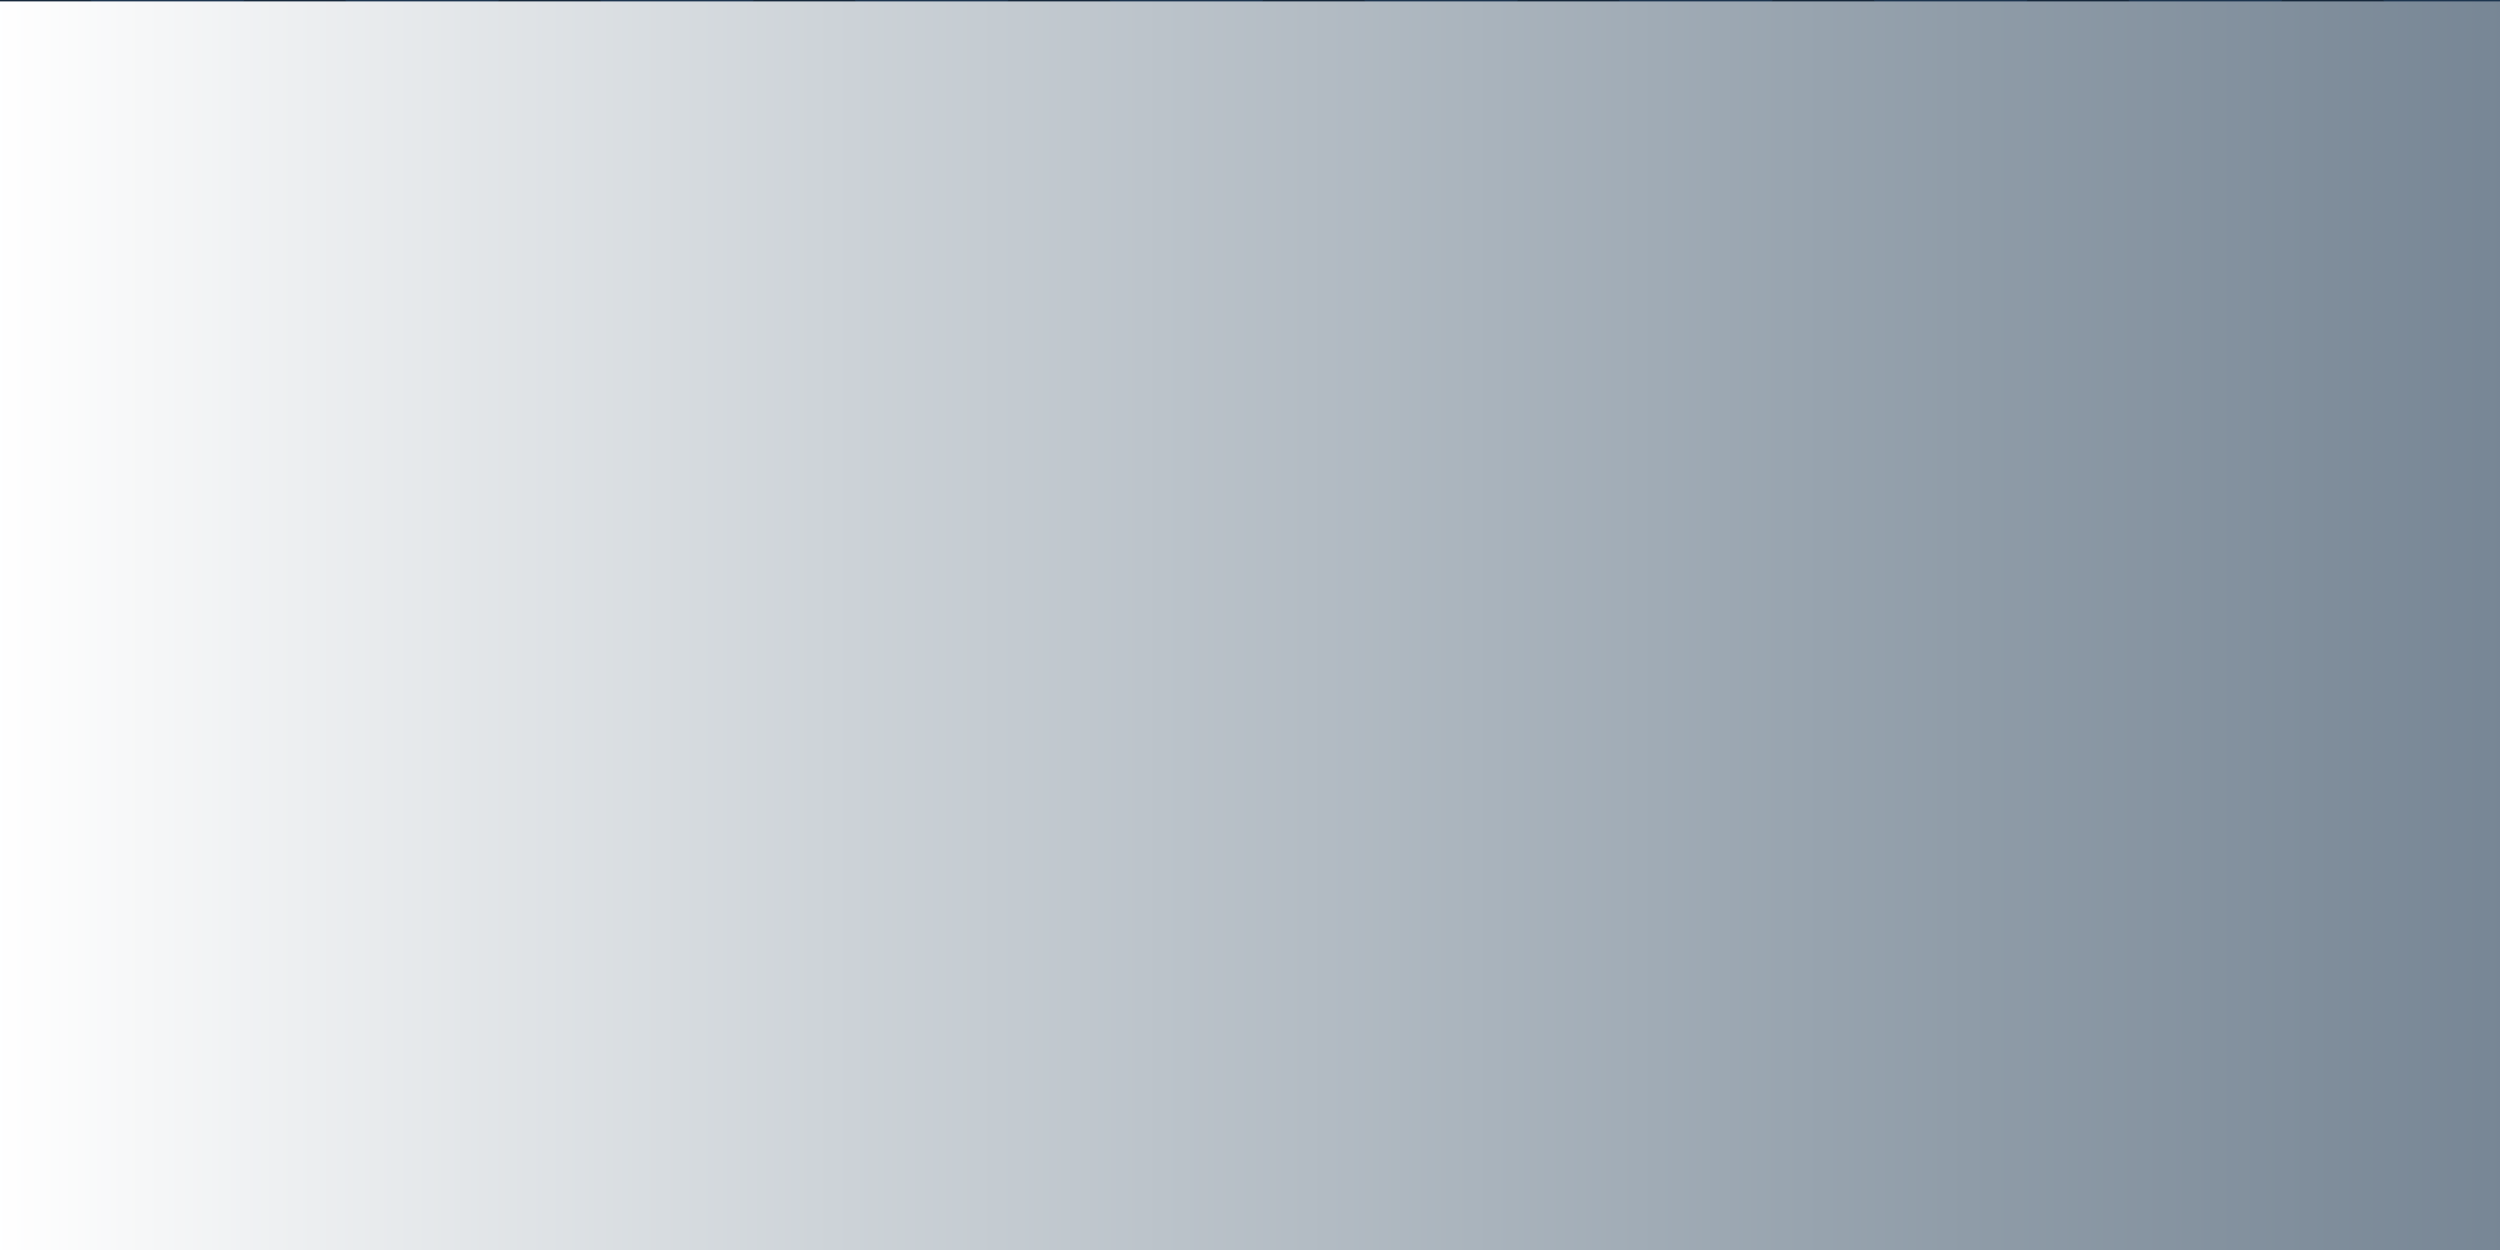 <?xml version="1.0" encoding="utf-8"?>
<!-- Generator: Adobe Illustrator 27.5.0, SVG Export Plug-In . SVG Version: 6.00 Build 0)  -->
<svg version="1.1" id="Layer_1" xmlns="http://www.w3.org/2000/svg" xmlns:xlink="http://www.w3.org/1999/xlink" x="0px" y="0px"
	 viewBox="0 0 3000 1500" style="enable-background:new 0 0 3000 1500;" xml:space="preserve">
<g>
	<rect style="fill:#16283B;" width="3000" height="1500"/>
	<g>
		<polygon style="fill:#264769;" points="136.632,1500 95.385,1428.882 0.695,1428.882 0,1430.078 0,1500 		"/>
		<polygon style="fill:#264769;" points="442.335,1500 401.075,1428.882 306.385,1428.882 265.125,1500 		"/>
		<polygon style="fill:#264769;" points="748.022,1500 706.762,1428.882 612.072,1428.882 570.825,1500 		"/>
		<polygon style="fill:#264769;" points="1053.71,1500 1012.45,1428.882 917.76,1428.882 876.512,1500 		"/>
		<polygon style="fill:#264769;" points="1359.4,1500 1318.152,1428.882 1223.45,1428.882 1182.202,1500 		"/>
		<polygon style="fill:#264769;" points="1665.087,1500 1623.852,1428.882 1529.15,1428.882 1487.902,1500 		"/>
		<polygon style="fill:#264769;" points="1970.777,1500 1929.54,1428.882 1834.84,1428.882 1793.58,1500 		"/>
		<polygon style="fill:#264769;" points="2276.49,1500 2235.229,1428.882 2140.527,1428.882 2099.292,1500 		"/>
		<polygon style="fill:#264769;" points="2582.152,1500 2540.917,1428.882 2446.215,1428.882 2404.979,1500 		"/>
		<polygon style="fill:#264769;" points="2887.865,1500 2846.607,1428.882 2751.927,1428.882 2710.67,1500 		"/>
		<polygon style="fill:#264769;" points="106.19,1421.387 153.54,1339.77 248.23,1339.77 295.58,1421.387 		"/>
		<polygon style="fill:#264769;" points="411.89,1421.387 459.227,1339.77 553.917,1339.77 601.27,1421.387 		"/>
		<polygon style="fill:#264769;" points="717.577,1421.387 764.917,1339.77 859.607,1339.77 906.957,1421.387 		"/>
		<polygon style="fill:#264769;" points="1023.267,1421.387 1070.605,1339.77 1165.295,1339.77 1212.647,1421.387 		"/>
		<polygon style="fill:#264769;" points="1328.955,1421.387 1376.305,1339.77 1470.995,1339.77 1518.335,1421.387 		"/>
		<polygon style="fill:#264769;" points="1634.642,1421.387 1682.007,1339.77 1776.685,1339.77 1824.022,1421.387 		"/>
		<polygon style="fill:#264769;" points="1940.332,1421.387 1987.695,1339.77 2082.372,1339.77 2129.737,1421.387 		"/>
		<polygon style="fill:#264769;" points="2246.045,1421.387 2293.385,1339.77 2388.062,1339.77 2435.425,1421.387 		"/>
		<polygon style="fill:#264769;" points="2551.732,1421.387 2599.072,1339.77 2693.75,1339.77 2741.112,1421.387 		"/>
		<polygon style="fill:#264769;" points="3000,1340.723 2999.462,1339.77 2904.76,1339.77 2857.422,1421.387 3000,1421.387 		"/>
		<polygon style="fill:#264769;" points="0,1332.3 142.725,1332.3 95.385,1250.682 0.695,1250.682 0,1251.88 		"/>
		<polygon style="fill:#264769;" points="259.032,1332.3 306.385,1250.682 401.075,1250.682 448.425,1332.3 		"/>
		<polygon style="fill:#264769;" points="564.735,1332.3 612.072,1250.682 706.762,1250.682 754.115,1332.3 		"/>
		<polygon style="fill:#264769;" points="870.422,1332.3 917.76,1250.682 1012.45,1250.682 1059.802,1332.3 		"/>
		<polygon style="fill:#264769;" points="1176.11,1332.3 1223.45,1250.682 1318.152,1250.682 1365.49,1332.3 		"/>
		<polygon style="fill:#264769;" points="1481.8,1332.3 1529.15,1250.682 1623.852,1250.682 1671.192,1332.3 		"/>
		<polygon style="fill:#264769;" points="1787.5,1332.3 1834.84,1250.682 1929.54,1250.682 1976.88,1332.3 		"/>
		<polygon style="fill:#264769;" points="2093.187,1332.3 2140.527,1250.682 2235.229,1250.682 2282.567,1332.3 		"/>
		<polygon style="fill:#264769;" points="2398.877,1332.3 2446.215,1250.682 2540.917,1250.682 2588.257,1332.3 		"/>
		<polygon style="fill:#264769;" points="2704.565,1332.3 2751.927,1250.682 2846.607,1250.682 2893.945,1332.3 		"/>
		<polygon style="fill:#264769;" points="106.19,1243.188 153.54,1161.573 248.23,1161.573 295.58,1243.188 		"/>
		<polygon style="fill:#264769;" points="411.89,1243.188 459.227,1161.573 553.917,1161.573 601.27,1243.188 		"/>
		<polygon style="fill:#264769;" points="717.577,1243.188 764.917,1161.573 859.607,1161.573 906.957,1243.188 		"/>
		<polygon style="fill:#264769;" points="1023.267,1243.188 1070.605,1161.573 1165.295,1161.573 1212.647,1243.188 		"/>
		<polygon style="fill:#264769;" points="1328.955,1243.188 1376.305,1161.573 1470.995,1161.573 1518.335,1243.188 		"/>
		<polygon style="fill:#264769;" points="1634.642,1243.188 1682.007,1161.573 1776.685,1161.573 1824.022,1243.188 		"/>
		<polygon style="fill:#264769;" points="1940.332,1243.188 1987.695,1161.573 2082.372,1161.573 2129.737,1243.188 		"/>
		<polygon style="fill:#264769;" points="2246.045,1243.188 2293.385,1161.573 2388.062,1161.573 2435.425,1243.188 		"/>
		<polygon style="fill:#264769;" points="2551.732,1243.188 2599.072,1161.573 2693.75,1161.573 2741.112,1243.188 		"/>
		<polygon style="fill:#264769;" points="3000,1162.525 2999.462,1161.573 2904.76,1161.573 2857.422,1243.188 3000,1243.188 		"/>
		<polygon style="fill:#264769;" points="0,1154.078 142.725,1154.078 95.385,1072.46 0.695,1072.46 0,1073.657 		"/>
		<polygon style="fill:#264769;" points="259.032,1154.078 306.385,1072.46 401.075,1072.46 448.425,1154.078 		"/>
		<polygon style="fill:#264769;" points="564.735,1154.078 612.072,1072.46 706.762,1072.46 754.115,1154.078 		"/>
		<polygon style="fill:#264769;" points="870.422,1154.078 917.76,1072.46 1012.45,1072.46 1059.802,1154.078 		"/>
		<polygon style="fill:#264769;" points="1176.11,1154.078 1223.45,1072.46 1318.152,1072.46 1365.49,1154.078 		"/>
		<polygon style="fill:#264769;" points="1481.8,1154.078 1529.15,1072.46 1623.852,1072.46 1671.192,1154.078 		"/>
		<polygon style="fill:#264769;" points="1787.5,1154.078 1834.84,1072.46 1929.54,1072.46 1976.88,1154.078 		"/>
		<polygon style="fill:#264769;" points="2093.187,1154.078 2140.527,1072.46 2235.229,1072.46 2282.567,1154.078 		"/>
		<polygon style="fill:#264769;" points="2398.877,1154.078 2446.215,1072.46 2540.917,1072.46 2588.257,1154.078 		"/>
		<polygon style="fill:#264769;" points="2704.565,1154.078 2751.927,1072.46 2846.607,1072.46 2893.945,1154.078 		"/>
		<polygon style="fill:#264769;" points="106.19,1064.965 153.54,983.375 248.23,983.375 295.58,1064.965 		"/>
		<polygon style="fill:#264769;" points="411.89,1064.965 459.227,983.375 553.917,983.375 601.27,1064.965 		"/>
		<polygon style="fill:#264769;" points="717.577,1064.965 764.917,983.375 859.607,983.375 906.957,1064.965 		"/>
		<polygon style="fill:#264769;" points="1023.267,1064.965 1070.605,983.375 1165.295,983.375 1212.647,1064.965 		"/>
		<polygon style="fill:#264769;" points="1328.955,1064.965 1376.305,983.375 1470.995,983.375 1518.335,1064.965 		"/>
		<polygon style="fill:#264769;" points="1634.642,1064.965 1682.007,983.375 1776.685,983.375 1824.022,1064.965 		"/>
		<polygon style="fill:#264769;" points="1940.332,1064.965 1987.695,983.375 2082.372,983.375 2129.737,1064.965 		"/>
		<polygon style="fill:#264769;" points="2246.045,1064.965 2293.385,983.375 2388.062,983.375 2435.425,1064.965 		"/>
		<polygon style="fill:#264769;" points="2551.732,1064.965 2599.072,983.375 2693.75,983.375 2741.112,1064.965 		"/>
		<polygon style="fill:#264769;" points="3000,984.302 2999.462,983.375 2904.76,983.375 2857.422,1064.965 3000,1064.965 		"/>
		<polygon style="fill:#264769;" points="0,975.88 142.725,975.88 95.385,894.263 0.695,894.263 0,895.46 		"/>
		<polygon style="fill:#264769;" points="259.032,975.88 306.385,894.263 401.075,894.263 448.425,975.88 		"/>
		<polygon style="fill:#264769;" points="564.735,975.88 612.072,894.263 706.762,894.263 754.115,975.88 		"/>
		<polygon style="fill:#264769;" points="870.422,975.88 917.76,894.263 1012.45,894.263 1059.802,975.88 		"/>
		<polygon style="fill:#264769;" points="1176.11,975.88 1223.45,894.263 1318.152,894.263 1365.49,975.88 		"/>
		<polygon style="fill:#264769;" points="1481.8,975.88 1529.15,894.263 1623.852,894.263 1671.192,975.88 		"/>
		<polygon style="fill:#264769;" points="1787.5,975.88 1834.84,894.263 1929.54,894.263 1976.88,975.88 		"/>
		<polygon style="fill:#264769;" points="2093.187,975.88 2140.527,894.263 2235.229,894.263 2282.567,975.88 		"/>
		<polygon style="fill:#264769;" points="2398.877,975.88 2446.215,894.263 2540.917,894.263 2588.257,975.88 		"/>
		<polygon style="fill:#264769;" points="2704.565,975.88 2751.927,894.263 2846.607,894.263 2893.945,975.88 		"/>
		<polygon style="fill:#264769;" points="106.19,886.768 153.54,805.153 248.23,805.153 295.58,886.768 		"/>
		<polygon style="fill:#264769;" points="411.89,886.768 459.227,805.153 553.917,805.153 601.27,886.768 		"/>
		<polygon style="fill:#264769;" points="717.577,886.768 764.917,805.153 859.607,805.153 906.957,886.768 		"/>
		<polygon style="fill:#264769;" points="1023.267,886.768 1070.605,805.153 1165.295,805.153 1212.647,886.768 		"/>
		<polygon style="fill:#264769;" points="1328.955,886.768 1376.305,805.153 1470.995,805.153 1518.335,886.768 		"/>
		<polygon style="fill:#264769;" points="1634.642,886.768 1682.007,805.153 1776.685,805.153 1824.022,886.768 		"/>
		<polygon style="fill:#264769;" points="1940.332,886.768 1987.695,805.153 2082.372,805.153 2129.737,886.768 		"/>
		<polygon style="fill:#264769;" points="2246.045,886.768 2293.385,805.153 2388.062,805.153 2435.425,886.768 		"/>
		<polygon style="fill:#264769;" points="2551.732,886.768 2599.072,805.153 2693.75,805.153 2741.112,886.768 		"/>
		<polygon style="fill:#264769;" points="3000,806.102 2999.462,805.153 2904.76,805.153 2857.422,886.768 3000,886.768 		"/>
		<polygon style="fill:#264769;" points="0,797.657 142.725,797.657 95.385,716.04 0.695,716.04 0,717.237 		"/>
		<polygon style="fill:#264769;" points="259.032,797.657 306.385,716.04 401.075,716.04 448.425,797.657 		"/>
		<polygon style="fill:#264769;" points="564.735,797.657 612.072,716.04 706.762,716.04 754.115,797.657 		"/>
		<polygon style="fill:#264769;" points="870.422,797.657 917.76,716.04 1012.45,716.04 1059.802,797.657 		"/>
		<polygon style="fill:#264769;" points="1176.11,797.657 1223.45,716.04 1318.152,716.04 1365.49,797.657 		"/>
		<polygon style="fill:#264769;" points="1481.8,797.657 1529.15,716.04 1623.852,716.04 1671.192,797.657 		"/>
		<polygon style="fill:#264769;" points="1787.5,797.657 1834.84,716.04 1929.54,716.04 1976.88,797.657 		"/>
		<polygon style="fill:#264769;" points="2093.187,797.657 2140.527,716.04 2235.229,716.04 2282.567,797.657 		"/>
		<polygon style="fill:#264769;" points="2398.877,797.657 2446.215,716.04 2540.917,716.04 2588.257,797.657 		"/>
		<polygon style="fill:#264769;" points="2704.565,797.657 2751.927,716.04 2846.607,716.04 2893.945,797.657 		"/>
		<polygon style="fill:#264769;" points="106.19,708.557 153.54,626.94 248.23,626.94 295.58,708.557 		"/>
		<polygon style="fill:#264769;" points="411.89,708.557 459.227,626.94 553.917,626.94 601.27,708.557 		"/>
		<polygon style="fill:#264769;" points="717.577,708.557 764.917,626.94 859.607,626.94 906.957,708.557 		"/>
		<polygon style="fill:#264769;" points="1023.267,708.557 1070.605,626.94 1165.295,626.94 1212.647,708.557 		"/>
		<polygon style="fill:#264769;" points="1328.955,708.557 1376.305,626.94 1470.995,626.94 1518.335,708.557 		"/>
		<polygon style="fill:#264769;" points="1634.642,708.557 1682.007,626.94 1776.685,626.94 1824.022,708.557 		"/>
		<polygon style="fill:#264769;" points="1940.332,708.557 1987.695,626.94 2082.372,626.94 2129.737,708.557 		"/>
		<polygon style="fill:#264769;" points="2246.045,708.557 2293.385,626.94 2388.062,626.94 2435.425,708.557 		"/>
		<polygon style="fill:#264769;" points="2551.732,708.557 2599.072,626.94 2693.75,626.94 2741.112,708.557 		"/>
		<polygon style="fill:#264769;" points="3000,627.88 2999.462,626.94 2904.76,626.94 2857.422,708.557 3000,708.557 		"/>
		<polygon style="fill:#264769;" points="0,619.445 142.725,619.445 95.385,537.83 0.695,537.83 0,539.025 		"/>
		<polygon style="fill:#264769;" points="259.032,619.445 306.385,537.83 401.075,537.83 448.425,619.445 		"/>
		<polygon style="fill:#264769;" points="564.735,619.445 612.072,537.83 706.762,537.83 754.115,619.445 		"/>
		<polygon style="fill:#264769;" points="870.422,619.445 917.76,537.83 1012.45,537.83 1059.802,619.445 		"/>
		<polygon style="fill:#264769;" points="1176.11,619.445 1223.45,537.83 1318.152,537.83 1365.49,619.445 		"/>
		<polygon style="fill:#264769;" points="1481.8,619.445 1529.15,537.83 1623.852,537.83 1671.192,619.445 		"/>
		<polygon style="fill:#264769;" points="1787.5,619.445 1834.84,537.83 1929.54,537.83 1976.88,619.445 		"/>
		<polygon style="fill:#264769;" points="2093.187,619.445 2140.527,537.83 2235.229,537.83 2282.567,619.445 		"/>
		<polygon style="fill:#264769;" points="2398.877,619.445 2446.215,537.83 2540.917,537.83 2588.257,619.445 		"/>
		<polygon style="fill:#264769;" points="2704.565,619.445 2751.927,537.83 2846.607,537.83 2893.945,619.445 		"/>
		<polygon style="fill:#264769;" points="106.19,530.347 153.54,448.73 248.23,448.73 295.58,530.347 		"/>
		<polygon style="fill:#264769;" points="411.89,530.347 459.227,448.73 553.917,448.73 601.27,530.347 		"/>
		<polygon style="fill:#264769;" points="717.577,530.347 764.917,448.73 859.607,448.73 906.957,530.347 		"/>
		<polygon style="fill:#264769;" points="1023.267,530.347 1070.605,448.73 1165.295,448.73 1212.647,530.347 		"/>
		<polygon style="fill:#264769;" points="1328.955,530.347 1376.305,448.73 1470.995,448.73 1518.335,530.347 		"/>
		<polygon style="fill:#264769;" points="1634.642,530.347 1682.007,448.73 1776.685,448.73 1824.022,530.347 		"/>
		<polygon style="fill:#264769;" points="1940.332,530.347 1987.695,448.73 2082.372,448.73 2129.737,530.347 		"/>
		<polygon style="fill:#264769;" points="2246.045,530.347 2293.385,448.73 2388.062,448.73 2435.425,530.347 		"/>
		<polygon style="fill:#264769;" points="2551.732,530.347 2599.072,448.73 2693.75,448.73 2741.112,530.347 		"/>
		<polygon style="fill:#264769;" points="3000,449.67 2999.462,448.73 2904.76,448.73 2857.422,530.347 3000,530.347 		"/>
		<polygon style="fill:#264769;" points="0,441.235 142.725,441.235 95.385,359.633 0.695,359.633 0,360.828 		"/>
		<polygon style="fill:#264769;" points="259.032,441.235 306.385,359.633 401.075,359.633 448.425,441.235 		"/>
		<polygon style="fill:#264769;" points="564.735,441.235 612.072,359.633 706.762,359.633 754.115,441.235 		"/>
		<polygon style="fill:#264769;" points="870.422,441.235 917.76,359.633 1012.45,359.633 1059.802,441.235 		"/>
		<polygon style="fill:#264769;" points="1176.11,441.235 1223.45,359.633 1318.152,359.633 1365.49,441.235 		"/>
		<polygon style="fill:#264769;" points="1481.8,441.235 1529.15,359.633 1623.852,359.633 1671.192,441.235 		"/>
		<polygon style="fill:#264769;" points="1787.5,441.235 1834.84,359.633 1929.54,359.633 1976.88,441.235 		"/>
		<polygon style="fill:#264769;" points="2093.187,441.235 2140.527,359.633 2235.229,359.633 2282.567,441.235 		"/>
		<polygon style="fill:#264769;" points="2398.877,441.235 2446.215,359.633 2540.917,359.633 2588.257,441.235 		"/>
		<polygon style="fill:#264769;" points="2704.565,441.235 2751.927,359.633 2846.607,359.633 2893.945,441.235 		"/>
		<polygon style="fill:#264769;" points="106.19,352.135 153.54,270.52 248.23,270.52 295.58,352.135 		"/>
		<polygon style="fill:#264769;" points="411.89,352.135 459.227,270.52 553.917,270.52 601.27,352.135 		"/>
		<polygon style="fill:#264769;" points="717.577,352.135 764.917,270.52 859.607,270.52 906.957,352.135 		"/>
		<polygon style="fill:#264769;" points="1023.267,352.135 1070.605,270.52 1165.295,270.52 1212.647,352.135 		"/>
		<polygon style="fill:#264769;" points="1328.955,352.135 1376.305,270.52 1470.995,270.52 1518.335,352.135 		"/>
		<polygon style="fill:#264769;" points="1634.642,352.135 1682.007,270.52 1776.685,270.52 1824.022,352.135 		"/>
		<polygon style="fill:#264769;" points="1940.332,352.135 1987.695,270.52 2082.372,270.52 2129.737,352.135 		"/>
		<polygon style="fill:#264769;" points="2246.045,352.135 2293.385,270.52 2388.062,270.52 2435.425,352.135 		"/>
		<polygon style="fill:#264769;" points="2551.732,352.135 2599.072,270.52 2693.75,270.52 2741.112,352.135 		"/>
		<polygon style="fill:#264769;" points="3000,271.46 2999.462,270.52 2904.76,270.52 2857.422,352.135 3000,352.135 		"/>
		<polygon style="fill:#264769;" points="0,263.025 142.725,263.025 95.385,181.408 0.695,181.408 0,182.618 		"/>
		<polygon style="fill:#264769;" points="259.032,263.025 306.385,181.408 401.075,181.408 448.425,263.025 		"/>
		<polygon style="fill:#264769;" points="564.735,263.025 612.072,181.408 706.762,181.408 754.115,263.025 		"/>
		<polygon style="fill:#264769;" points="870.422,263.025 917.76,181.408 1012.45,181.408 1059.802,263.025 		"/>
		<polygon style="fill:#264769;" points="1176.11,263.025 1223.45,181.408 1318.152,181.408 1365.49,263.025 		"/>
		<polygon style="fill:#264769;" points="1481.8,263.025 1529.15,181.408 1623.852,181.408 1671.192,263.025 		"/>
		<polygon style="fill:#264769;" points="1787.5,263.025 1834.84,181.408 1929.54,181.408 1976.88,263.025 		"/>
		<polygon style="fill:#264769;" points="2093.187,263.025 2140.527,181.408 2235.229,181.408 2282.567,263.025 		"/>
		<polygon style="fill:#264769;" points="2398.877,263.025 2446.215,181.408 2540.917,181.408 2588.257,263.025 		"/>
		<polygon style="fill:#264769;" points="2704.565,263.025 2751.927,181.408 2846.607,181.408 2893.945,263.025 		"/>
		<polygon style="fill:#264769;" points="106.19,173.925 153.54,92.31 248.23,92.31 295.58,173.925 		"/>
		<polygon style="fill:#264769;" points="411.89,173.925 459.227,92.31 553.917,92.31 601.27,173.925 		"/>
		<polygon style="fill:#264769;" points="717.577,173.925 764.917,92.31 859.607,92.31 906.957,173.925 		"/>
		<polygon style="fill:#264769;" points="1023.267,173.925 1070.605,92.31 1165.295,92.31 1212.647,173.925 		"/>
		<polygon style="fill:#264769;" points="1328.955,173.925 1376.305,92.31 1470.995,92.31 1518.335,173.925 		"/>
		<polygon style="fill:#264769;" points="1634.642,173.925 1682.007,92.31 1776.685,92.31 1824.022,173.925 		"/>
		<polygon style="fill:#264769;" points="1940.332,173.925 1987.695,92.31 2082.372,92.31 2129.737,173.925 		"/>
		<polygon style="fill:#264769;" points="2246.045,173.925 2293.385,92.31 2388.062,92.31 2435.425,173.925 		"/>
		<polygon style="fill:#264769;" points="2551.732,173.925 2599.072,92.31 2693.75,92.31 2741.112,173.925 		"/>
		<polygon style="fill:#264769;" points="3000,93.25 2999.462,92.31 2904.76,92.31 2857.422,173.925 3000,173.925 		"/>
		<polygon style="fill:#264769;" points="0,84.815 142.725,84.815 95.385,3.198 0.695,3.198 0,4.408 		"/>
		<polygon style="fill:#264769;" points="259.032,84.815 306.385,3.198 401.075,3.198 448.425,84.815 		"/>
		<polygon style="fill:#264769;" points="564.735,84.815 612.072,3.198 706.762,3.198 754.115,84.815 		"/>
		<polygon style="fill:#264769;" points="870.422,84.815 917.76,3.198 1012.45,3.198 1059.802,84.815 		"/>
		<polygon style="fill:#264769;" points="1176.11,84.815 1223.45,3.198 1318.152,3.198 1365.49,84.815 		"/>
		<polygon style="fill:#264769;" points="1481.8,84.815 1529.15,3.198 1623.852,3.198 1671.192,84.815 		"/>
		<polygon style="fill:#264769;" points="1787.5,84.815 1834.84,3.198 1929.54,3.198 1976.88,84.815 		"/>
		<polygon style="fill:#264769;" points="2093.187,84.815 2140.527,3.198 2235.229,3.198 2282.567,84.815 		"/>
		<polygon style="fill:#264769;" points="2398.877,84.815 2446.215,3.198 2540.917,3.198 2588.257,84.815 		"/>
		<polygon style="fill:#264769;" points="2704.565,84.815 2751.927,3.198 2846.607,3.198 2893.945,84.815 		"/>
		<polygon style="fill:#1D354F;" points="249.987,1500 295.58,1421.387 106.19,1421.387 151.795,1500 		"/>
		<polygon style="fill:#1D354F;" points="555.677,1500 601.27,1421.387 411.89,1421.387 457.482,1500 		"/>
		<polygon style="fill:#1D354F;" points="861.365,1500 906.957,1421.387 717.577,1421.387 763.172,1500 		"/>
		<polygon style="fill:#1D354F;" points="1167.052,1500 1212.647,1421.387 1023.267,1421.387 1068.86,1500 		"/>
		<polygon style="fill:#1D354F;" points="1472.742,1500 1518.335,1421.387 1328.955,1421.387 1374.547,1500 		"/>
		<polygon style="fill:#1D354F;" points="1778.442,1500 1824.022,1421.387 1634.642,1421.387 1680.25,1500 		"/>
		<polygon style="fill:#1D354F;" points="2084.13,1500 2129.737,1421.387 1940.332,1421.387 1985.937,1500 		"/>
		<polygon style="fill:#1D354F;" points="2389.82,1500 2435.425,1421.387 2246.045,1421.387 2291.625,1500 		"/>
		<polygon style="fill:#1D354F;" points="2695.507,1500 2741.112,1421.387 2551.732,1421.387 2597.315,1500 		"/>
		<polygon style="fill:#1D354F;" points="3000,1500 3000,1421.387 2857.422,1421.387 2903.002,1500 		"/>
		<polygon style="fill:#1D354F;" points="0,1332.3 0,1412.695 0.695,1413.915 95.385,1413.915 142.725,1332.3 		"/>
		<polygon style="fill:#1D354F;" points="259.032,1332.3 306.385,1413.915 401.075,1413.915 448.425,1332.3 		"/>
		<polygon style="fill:#1D354F;" points="564.735,1332.3 612.072,1413.915 706.762,1413.915 754.115,1332.3 		"/>
		<polygon style="fill:#1D354F;" points="870.422,1332.3 917.76,1413.915 1012.45,1413.915 1059.802,1332.3 		"/>
		<polygon style="fill:#1D354F;" points="1176.11,1332.3 1223.45,1413.915 1318.152,1413.915 1365.49,1332.3 		"/>
		<polygon style="fill:#1D354F;" points="1481.8,1332.3 1529.15,1413.915 1623.852,1413.915 1671.192,1332.3 		"/>
		<polygon style="fill:#1D354F;" points="1787.5,1332.3 1834.84,1413.915 1929.54,1413.915 1976.88,1332.3 		"/>
		<polygon style="fill:#1D354F;" points="2093.187,1332.3 2140.527,1413.915 2235.229,1413.915 2282.567,1332.3 		"/>
		<polygon style="fill:#1D354F;" points="2398.877,1332.3 2446.215,1413.915 2540.917,1413.915 2588.257,1332.3 		"/>
		<polygon style="fill:#1D354F;" points="2704.565,1332.3 2751.927,1413.915 2846.607,1413.915 2893.945,1332.3 		"/>
		<polygon style="fill:#1D354F;" points="106.19,1243.188 153.54,1324.805 248.23,1324.805 295.58,1243.188 		"/>
		<polygon style="fill:#1D354F;" points="411.89,1243.188 459.227,1324.805 553.917,1324.805 601.27,1243.188 		"/>
		<polygon style="fill:#1D354F;" points="717.577,1243.188 764.917,1324.805 859.607,1324.805 906.957,1243.188 		"/>
		<polygon style="fill:#1D354F;" points="1023.267,1243.188 1070.605,1324.805 1165.295,1324.805 1212.647,1243.188 		"/>
		<polygon style="fill:#1D354F;" points="1328.955,1243.188 1376.305,1324.805 1470.995,1324.805 1518.335,1243.188 		"/>
		<polygon style="fill:#1D354F;" points="1634.642,1243.188 1682.007,1324.805 1776.685,1324.805 1824.022,1243.188 		"/>
		<polygon style="fill:#1D354F;" points="1940.332,1243.188 1987.695,1324.805 2082.372,1324.805 2129.737,1243.188 		"/>
		<polygon style="fill:#1D354F;" points="2246.045,1243.188 2293.385,1324.805 2388.062,1324.805 2435.425,1243.188 		"/>
		<polygon style="fill:#1D354F;" points="2551.732,1243.188 2599.072,1324.805 2693.75,1324.805 2741.112,1243.188 		"/>
		<polygon style="fill:#1D354F;" points="3000,1243.188 2857.422,1243.188 2904.76,1324.805 2999.462,1324.805 3000,1323.853 		"/>
		<polygon style="fill:#1D354F;" points="0,1154.078 0,1234.498 0.695,1235.693 95.385,1235.693 142.725,1154.078 		"/>
		<polygon style="fill:#1D354F;" points="259.032,1154.078 306.385,1235.693 401.075,1235.693 448.425,1154.078 		"/>
		<polygon style="fill:#1D354F;" points="564.735,1154.078 612.072,1235.693 706.762,1235.693 754.115,1154.078 		"/>
		<polygon style="fill:#1D354F;" points="870.422,1154.078 917.76,1235.693 1012.45,1235.693 1059.802,1154.078 		"/>
		<polygon style="fill:#1D354F;" points="1176.11,1154.078 1223.45,1235.693 1318.152,1235.693 1365.49,1154.078 		"/>
		<polygon style="fill:#1D354F;" points="1481.8,1154.078 1529.15,1235.693 1623.852,1235.693 1671.192,1154.078 		"/>
		<polygon style="fill:#1D354F;" points="1787.5,1154.078 1834.84,1235.693 1929.54,1235.693 1976.88,1154.078 		"/>
		<polygon style="fill:#1D354F;" points="2093.187,1154.078 2140.527,1235.693 2235.229,1235.693 2282.567,1154.078 		"/>
		<polygon style="fill:#1D354F;" points="2398.877,1154.078 2446.215,1235.693 2540.917,1235.693 2588.257,1154.078 		"/>
		<polygon style="fill:#1D354F;" points="2704.565,1154.078 2751.927,1235.693 2846.607,1235.693 2893.945,1154.078 		"/>
		<polygon style="fill:#1D354F;" points="106.19,1064.965 153.54,1146.608 248.23,1146.608 295.58,1064.965 		"/>
		<polygon style="fill:#1D354F;" points="411.89,1064.965 459.227,1146.608 553.917,1146.608 601.27,1064.965 		"/>
		<polygon style="fill:#1D354F;" points="717.577,1064.965 764.917,1146.608 859.607,1146.608 906.957,1064.965 		"/>
		<polygon style="fill:#1D354F;" points="1023.267,1064.965 1070.605,1146.608 1165.295,1146.608 1212.647,1064.965 		"/>
		<polygon style="fill:#1D354F;" points="1328.955,1064.965 1376.305,1146.608 1470.995,1146.608 1518.335,1064.965 		"/>
		<polygon style="fill:#1D354F;" points="1634.642,1064.965 1682.007,1146.608 1776.685,1146.608 1824.022,1064.965 		"/>
		<polygon style="fill:#1D354F;" points="1940.332,1064.965 1987.695,1146.608 2082.372,1146.608 2129.737,1064.965 		"/>
		<polygon style="fill:#1D354F;" points="2246.045,1064.965 2293.385,1146.608 2388.062,1146.608 2435.425,1064.965 		"/>
		<polygon style="fill:#1D354F;" points="2551.732,1064.965 2599.072,1146.608 2693.75,1146.608 2741.112,1064.965 		"/>
		<polygon style="fill:#1D354F;" points="3000,1064.965 2857.422,1064.965 2904.76,1146.608 2999.462,1146.608 3000,1145.655 		"/>
		<polygon style="fill:#1D354F;" points="0,975.88 0,1056.3 0.695,1057.495 95.385,1057.495 142.725,975.88 		"/>
		<polygon style="fill:#1D354F;" points="259.032,975.88 306.385,1057.495 401.075,1057.495 448.425,975.88 		"/>
		<polygon style="fill:#1D354F;" points="564.735,975.88 612.072,1057.495 706.762,1057.495 754.115,975.88 		"/>
		<polygon style="fill:#1D354F;" points="870.422,975.88 917.76,1057.495 1012.45,1057.495 1059.802,975.88 		"/>
		<polygon style="fill:#1D354F;" points="1176.11,975.88 1223.45,1057.495 1318.152,1057.495 1365.49,975.88 		"/>
		<polygon style="fill:#1D354F;" points="1481.8,975.88 1529.15,1057.495 1623.852,1057.495 1671.192,975.88 		"/>
		<polygon style="fill:#1D354F;" points="1787.5,975.88 1834.84,1057.495 1929.54,1057.495 1976.88,975.88 		"/>
		<polygon style="fill:#1D354F;" points="2093.187,975.88 2140.527,1057.495 2235.229,1057.495 2282.567,975.88 		"/>
		<polygon style="fill:#1D354F;" points="2398.877,975.88 2446.215,1057.495 2540.917,1057.495 2588.257,975.88 		"/>
		<polygon style="fill:#1D354F;" points="2704.565,975.88 2751.927,1057.495 2846.607,1057.495 2893.945,975.88 		"/>
		<polygon style="fill:#1D354F;" points="106.19,886.768 153.54,968.385 248.23,968.385 295.58,886.768 		"/>
		<polygon style="fill:#1D354F;" points="411.89,886.768 459.227,968.385 553.917,968.385 601.27,886.768 		"/>
		<polygon style="fill:#1D354F;" points="717.577,886.768 764.917,968.385 859.607,968.385 906.957,886.768 		"/>
		<polygon style="fill:#1D354F;" points="1023.267,886.768 1070.605,968.385 1165.295,968.385 1212.647,886.768 		"/>
		<polygon style="fill:#1D354F;" points="1328.955,886.768 1376.305,968.385 1470.995,968.385 1518.335,886.768 		"/>
		<polygon style="fill:#1D354F;" points="1634.642,886.768 1682.007,968.385 1776.685,968.385 1824.022,886.768 		"/>
		<polygon style="fill:#1D354F;" points="1940.332,886.768 1987.695,968.385 2082.372,968.385 2129.737,886.768 		"/>
		<polygon style="fill:#1D354F;" points="2246.045,886.768 2293.385,968.385 2388.062,968.385 2435.425,886.768 		"/>
		<polygon style="fill:#1D354F;" points="2551.732,886.768 2599.072,968.385 2693.75,968.385 2741.112,886.768 		"/>
		<polygon style="fill:#1D354F;" points="3000,886.768 2857.422,886.768 2904.76,968.385 2999.462,968.385 3000,967.432 		"/>
		<polygon style="fill:#1D354F;" points="0,797.657 0,878.075 0.695,879.273 95.385,879.273 142.725,797.657 		"/>
		<polygon style="fill:#1D354F;" points="259.032,797.657 306.385,879.273 401.075,879.273 448.425,797.657 		"/>
		<polygon style="fill:#1D354F;" points="564.735,797.657 612.072,879.273 706.762,879.273 754.115,797.657 		"/>
		<polygon style="fill:#1D354F;" points="870.422,797.657 917.76,879.273 1012.45,879.273 1059.802,797.657 		"/>
		<polygon style="fill:#1D354F;" points="1176.11,797.657 1223.45,879.273 1318.152,879.273 1365.49,797.657 		"/>
		<polygon style="fill:#1D354F;" points="1481.8,797.657 1529.15,879.273 1623.852,879.273 1671.192,797.657 		"/>
		<polygon style="fill:#1D354F;" points="1787.5,797.657 1834.84,879.273 1929.54,879.273 1976.88,797.657 		"/>
		<polygon style="fill:#1D354F;" points="2093.187,797.657 2140.527,879.273 2235.229,879.273 2282.567,797.657 		"/>
		<polygon style="fill:#1D354F;" points="2398.877,797.657 2446.215,879.273 2540.917,879.273 2588.257,797.657 		"/>
		<polygon style="fill:#1D354F;" points="2704.565,797.657 2751.927,879.273 2846.607,879.273 2893.945,797.657 		"/>
		<polygon style="fill:#1D354F;" points="106.19,708.557 153.54,790.16 248.23,790.16 295.58,708.557 		"/>
		<polygon style="fill:#1D354F;" points="411.89,708.557 459.227,790.16 553.917,790.16 601.27,708.557 		"/>
		<polygon style="fill:#1D354F;" points="717.577,708.557 764.917,790.16 859.607,790.16 906.957,708.557 		"/>
		<polygon style="fill:#1D354F;" points="1023.267,708.557 1070.605,790.16 1165.295,790.16 1212.647,708.557 		"/>
		<polygon style="fill:#1D354F;" points="1328.955,708.557 1376.305,790.16 1470.995,790.16 1518.335,708.557 		"/>
		<polygon style="fill:#1D354F;" points="1634.642,708.557 1682.007,790.16 1776.685,790.16 1824.022,708.557 		"/>
		<polygon style="fill:#1D354F;" points="1940.332,708.557 1987.695,790.16 2082.372,790.16 2129.737,708.557 		"/>
		<polygon style="fill:#1D354F;" points="2246.045,708.557 2293.385,790.16 2388.062,790.16 2435.425,708.557 		"/>
		<polygon style="fill:#1D354F;" points="2551.732,708.557 2599.072,790.16 2693.75,790.16 2741.112,708.557 		"/>
		<polygon style="fill:#1D354F;" points="3000,708.557 2857.422,708.557 2904.76,790.16 2999.462,790.16 3000,789.232 		"/>
		<polygon style="fill:#1D354F;" points="0,619.445 0,699.865 0.695,701.063 95.385,701.063 142.725,619.445 		"/>
		<polygon style="fill:#1D354F;" points="259.032,619.445 306.385,701.063 401.075,701.063 448.425,619.445 		"/>
		<polygon style="fill:#1D354F;" points="564.735,619.445 612.072,701.063 706.762,701.063 754.115,619.445 		"/>
		<polygon style="fill:#1D354F;" points="870.422,619.445 917.76,701.063 1012.45,701.063 1059.802,619.445 		"/>
		<polygon style="fill:#1D354F;" points="1176.11,619.445 1223.45,701.063 1318.152,701.063 1365.49,619.445 		"/>
		<polygon style="fill:#1D354F;" points="1481.8,619.445 1529.15,701.063 1623.852,701.063 1671.192,619.445 		"/>
		<polygon style="fill:#1D354F;" points="1787.5,619.445 1834.84,701.063 1929.54,701.063 1976.88,619.445 		"/>
		<polygon style="fill:#1D354F;" points="2093.187,619.445 2140.527,701.063 2235.229,701.063 2282.567,619.445 		"/>
		<polygon style="fill:#1D354F;" points="2398.877,619.445 2446.215,701.063 2540.917,701.063 2588.257,619.445 		"/>
		<polygon style="fill:#1D354F;" points="2704.565,619.445 2751.927,701.063 2846.607,701.063 2893.945,619.445 		"/>
		<polygon style="fill:#1D354F;" points="106.19,530.347 153.54,611.963 248.23,611.963 295.58,530.347 		"/>
		<polygon style="fill:#1D354F;" points="411.89,530.347 459.227,611.963 553.917,611.963 601.27,530.347 		"/>
		<polygon style="fill:#1D354F;" points="717.577,530.347 764.917,611.963 859.607,611.963 906.957,530.347 		"/>
		<polygon style="fill:#1D354F;" points="1023.267,530.347 1070.605,611.963 1165.295,611.963 1212.647,530.347 		"/>
		<polygon style="fill:#1D354F;" points="1328.955,530.347 1376.305,611.963 1470.995,611.963 1518.335,530.347 		"/>
		<polygon style="fill:#1D354F;" points="1634.642,530.347 1682.007,611.963 1776.685,611.963 1824.022,530.347 		"/>
		<polygon style="fill:#1D354F;" points="1940.332,530.347 1987.695,611.963 2082.372,611.963 2129.737,530.347 		"/>
		<polygon style="fill:#1D354F;" points="2246.045,530.347 2293.385,611.963 2388.062,611.963 2435.425,530.347 		"/>
		<polygon style="fill:#1D354F;" points="2551.732,530.347 2599.072,611.963 2693.75,611.963 2741.112,530.347 		"/>
		<polygon style="fill:#1D354F;" points="3000,530.347 2857.422,530.347 2904.76,611.963 2999.462,611.963 3000,611.01 		"/>
		<polygon style="fill:#1D354F;" points="0,441.235 0,521.655 0.695,522.852 95.385,522.852 142.725,441.235 		"/>
		<polygon style="fill:#1D354F;" points="259.032,441.235 306.385,522.852 401.075,522.852 448.425,441.235 		"/>
		<polygon style="fill:#1D354F;" points="564.735,441.235 612.072,522.852 706.762,522.852 754.115,441.235 		"/>
		<polygon style="fill:#1D354F;" points="870.422,441.235 917.76,522.852 1012.45,522.852 1059.802,441.235 		"/>
		<polygon style="fill:#1D354F;" points="1176.11,441.235 1223.45,522.852 1318.152,522.852 1365.49,441.235 		"/>
		<polygon style="fill:#1D354F;" points="1481.8,441.235 1529.15,522.852 1623.852,522.852 1671.192,441.235 		"/>
		<polygon style="fill:#1D354F;" points="1787.5,441.235 1834.84,522.852 1929.54,522.852 1976.88,441.235 		"/>
		<polygon style="fill:#1D354F;" points="2093.187,441.235 2140.527,522.852 2235.229,522.852 2282.567,441.235 		"/>
		<polygon style="fill:#1D354F;" points="2398.877,441.235 2446.215,522.852 2540.917,522.852 2588.257,441.235 		"/>
		<polygon style="fill:#1D354F;" points="2704.565,441.235 2751.927,522.852 2846.607,522.852 2893.945,441.235 		"/>
		<polygon style="fill:#1D354F;" points="106.19,352.135 153.54,433.753 248.23,433.753 295.58,352.135 		"/>
		<polygon style="fill:#1D354F;" points="411.89,352.135 459.227,433.753 553.917,433.753 601.27,352.135 		"/>
		<polygon style="fill:#1D354F;" points="717.577,352.135 764.917,433.753 859.607,433.753 906.957,352.135 		"/>
		<polygon style="fill:#1D354F;" points="1023.267,352.135 1070.605,433.753 1165.295,433.753 1212.647,352.135 		"/>
		<polygon style="fill:#1D354F;" points="1328.955,352.135 1376.305,433.753 1470.995,433.753 1518.335,352.135 		"/>
		<polygon style="fill:#1D354F;" points="1634.642,352.135 1682.007,433.753 1776.685,433.753 1824.022,352.135 		"/>
		<polygon style="fill:#1D354F;" points="1940.332,352.135 1987.695,433.753 2082.372,433.753 2129.737,352.135 		"/>
		<polygon style="fill:#1D354F;" points="2246.045,352.135 2293.385,433.753 2388.062,433.753 2435.425,352.135 		"/>
		<polygon style="fill:#1D354F;" points="2551.732,352.135 2599.072,433.753 2693.75,433.753 2741.112,352.135 		"/>
		<polygon style="fill:#1D354F;" points="3000,352.135 2857.422,352.135 2904.76,433.753 2999.462,433.753 3000,432.8 		"/>
		<polygon style="fill:#1D354F;" points="0,263.025 0,343.445 0.695,344.64 95.385,344.64 142.725,263.025 		"/>
		<polygon style="fill:#1D354F;" points="259.032,263.025 306.385,344.64 401.075,344.64 448.425,263.025 		"/>
		<polygon style="fill:#1D354F;" points="564.735,263.025 612.072,344.64 706.762,344.64 754.115,263.025 		"/>
		<polygon style="fill:#1D354F;" points="870.422,263.025 917.76,344.64 1012.45,344.64 1059.802,263.025 		"/>
		<polygon style="fill:#1D354F;" points="1176.11,263.025 1223.45,344.64 1318.152,344.64 1365.49,263.025 		"/>
		<polygon style="fill:#1D354F;" points="1481.8,263.025 1529.15,344.64 1623.852,344.64 1671.192,263.025 		"/>
		<polygon style="fill:#1D354F;" points="1787.5,263.025 1834.84,344.64 1929.54,344.64 1976.88,263.025 		"/>
		<polygon style="fill:#1D354F;" points="2093.187,263.025 2140.527,344.64 2235.229,344.64 2282.567,263.025 		"/>
		<polygon style="fill:#1D354F;" points="2398.877,263.025 2446.215,344.64 2540.917,344.64 2588.257,263.025 		"/>
		<polygon style="fill:#1D354F;" points="2704.565,263.025 2751.927,344.64 2846.607,344.64 2893.945,263.025 		"/>
		<polygon style="fill:#1D354F;" points="106.19,173.925 153.54,255.543 248.23,255.543 295.58,173.925 		"/>
		<polygon style="fill:#1D354F;" points="411.89,173.925 459.227,255.543 553.917,255.543 601.27,173.925 		"/>
		<polygon style="fill:#1D354F;" points="717.577,173.925 764.917,255.543 859.607,255.543 906.957,173.925 		"/>
		<polygon style="fill:#1D354F;" points="1023.267,173.925 1070.605,255.543 1165.295,255.543 1212.647,173.925 		"/>
		<polygon style="fill:#1D354F;" points="1328.955,173.925 1376.305,255.543 1470.995,255.543 1518.335,173.925 		"/>
		<polygon style="fill:#1D354F;" points="1634.642,173.925 1682.007,255.543 1776.685,255.543 1824.022,173.925 		"/>
		<polygon style="fill:#1D354F;" points="1940.332,173.925 1987.695,255.543 2082.372,255.543 2129.737,173.925 		"/>
		<polygon style="fill:#1D354F;" points="2246.045,173.925 2293.385,255.543 2388.062,255.543 2435.425,173.925 		"/>
		<polygon style="fill:#1D354F;" points="2551.732,173.925 2599.072,255.543 2693.75,255.543 2741.112,173.925 		"/>
		<polygon style="fill:#1D354F;" points="3000,173.925 2857.422,173.925 2904.76,255.543 2999.462,255.543 3000,254.59 		"/>
		<polygon style="fill:#1D354F;" points="0,84.815 0,165.235 0.695,166.43 95.385,166.43 142.725,84.815 		"/>
		<polygon style="fill:#1D354F;" points="259.032,84.815 306.385,166.43 401.075,166.43 448.425,84.815 		"/>
		<polygon style="fill:#1D354F;" points="564.735,84.815 612.072,166.43 706.762,166.43 754.115,84.815 		"/>
		<polygon style="fill:#1D354F;" points="870.422,84.815 917.76,166.43 1012.45,166.43 1059.802,84.815 		"/>
		<polygon style="fill:#1D354F;" points="1176.11,84.815 1223.45,166.43 1318.152,166.43 1365.49,84.815 		"/>
		<polygon style="fill:#1D354F;" points="1481.8,84.815 1529.15,166.43 1623.852,166.43 1671.192,84.815 		"/>
		<polygon style="fill:#1D354F;" points="1787.5,84.815 1834.84,166.43 1929.54,166.43 1976.88,84.815 		"/>
		<polygon style="fill:#1D354F;" points="2093.187,84.815 2140.527,166.43 2235.229,166.43 2282.567,84.815 		"/>
		<polygon style="fill:#1D354F;" points="2398.877,84.815 2446.215,166.43 2540.917,166.43 2588.257,84.815 		"/>
		<polygon style="fill:#1D354F;" points="2704.565,84.815 2751.927,166.43 2846.607,166.43 2893.945,84.815 		"/>
		<polygon style="fill:#1D354F;" points="108.68,0 153.54,77.333 248.23,77.333 293.09,0 		"/>
		<polygon style="fill:#1D354F;" points="414.367,0 459.227,77.333 553.917,77.333 598.78,0 		"/>
		<polygon style="fill:#1D354F;" points="720.055,0 764.917,77.333 859.607,77.333 904.467,0 		"/>
		<polygon style="fill:#1D354F;" points="1025.757,0 1070.605,77.333 1165.295,77.333 1210.157,0 		"/>
		<polygon style="fill:#1D354F;" points="1331.445,0 1376.305,77.333 1470.995,77.333 1515.857,0 		"/>
		<polygon style="fill:#1D354F;" points="1637.135,0 1682.007,77.333 1776.685,77.333 1821.557,0 		"/>
		<polygon style="fill:#1D354F;" points="1942.822,0 1987.695,77.333 2082.372,77.333 2127.245,0 		"/>
		<polygon style="fill:#1D354F;" points="2248.51,0 2293.385,77.333 2388.062,77.333 2432.935,0 		"/>
		<polygon style="fill:#1D354F;" points="2554.2,0 2599.072,77.333 2693.75,77.333 2738.622,0 		"/>
		<polygon style="fill:#1D354F;" points="3000,0 2859.887,0 2904.76,77.333 2999.462,77.333 3000,76.38 		"/>
		<polygon style="fill:#1D354F;" points="130.077,1500 92.102,1434.545 3.967,1434.545 0,1441.407 0,1500 		"/>
		<polygon style="fill:#1D354F;" points="435.767,1500 397.802,1434.545 309.667,1434.545 271.692,1500 		"/>
		<polygon style="fill:#1D354F;" points="741.455,1500 703.49,1434.545 615.357,1434.545 577.38,1500 		"/>
		<polygon style="fill:#1D354F;" points="1047.142,1500 1009.18,1434.545 921.045,1434.545 883.07,1500 		"/>
		<polygon style="fill:#1D354F;" points="1352.845,1500 1314.867,1434.545 1226.732,1434.545 1188.757,1500 		"/>
		<polygon style="fill:#1D354F;" points="1658.52,1500 1620.557,1434.545 1532.422,1434.545 1494.457,1500 		"/>
		<polygon style="fill:#1D354F;" points="1964.21,1500 1926.245,1434.545 1838.11,1434.545 1800.147,1500 		"/>
		<polygon style="fill:#1D354F;" points="2269.922,1500 2231.932,1434.545 2143.822,1434.545 2105.835,1500 		"/>
		<polygon style="fill:#1D354F;" points="2575.61,1500 2537.622,1434.545 2449.512,1434.545 2411.522,1500 		"/>
		<polygon style="fill:#1D354F;" points="2881.3,1500 2843.335,1434.545 2755.2,1434.545 2717.212,1500 		"/>
		<polygon style="fill:#1D354F;" points="156.812,1497.363 112.757,1421.387 156.812,1345.435 244.947,1345.435 289.012,1421.387 
			244.947,1497.363 		"/>
		<polygon style="fill:#1D354F;" points="462.512,1497.363 418.445,1421.387 462.512,1345.435 550.647,1345.435 594.702,1421.387 
			550.647,1497.363 		"/>
		<polygon style="fill:#1D354F;" points="768.2,1497.363 724.132,1421.387 768.2,1345.435 856.335,1345.435 900.39,1421.387 
			856.335,1497.363 		"/>
		<polygon style="fill:#1D354F;" points="1073.89,1497.363 1029.822,1421.387 1073.89,1345.435 1162.025,1345.435 
			1206.092,1421.387 1162.025,1497.363 		"/>
		<polygon style="fill:#1D354F;" points="1379.577,1497.363 1335.522,1421.387 1379.577,1345.435 1467.712,1345.435 
			1511.78,1421.387 1467.712,1497.363 		"/>
		<polygon style="fill:#1D354F;" points="1685.277,1497.363 1641.21,1421.387 1685.277,1345.435 1773.412,1345.435 
			1817.455,1421.387 1773.412,1497.363 		"/>
		<polygon style="fill:#1D354F;" points="1990.967,1497.363 1946.9,1421.387 1990.967,1345.435 2079.102,1345.435 2123.17,1421.387 
			2079.102,1497.363 		"/>
		<polygon style="fill:#1D354F;" points="2296.655,1497.363 2252.587,1421.387 2296.655,1345.435 2384.79,1345.435 
			2428.857,1421.387 2384.79,1497.363 		"/>
		<polygon style="fill:#1D354F;" points="2602.344,1497.363 2558.277,1421.387 2602.344,1345.435 2690.477,1345.435 
			2734.545,1421.387 2690.477,1497.363 		"/>
		<polygon style="fill:#1D354F;" points="3000,1352.027 2996.167,1345.435 2908.032,1345.435 2863.965,1421.387 2908.032,1497.363 
			2996.167,1497.363 3000,1490.772 		"/>
		<polygon style="fill:#1D354F;" points="92.102,1256.323 3.967,1256.323 0,1263.182 0,1401.415 3.967,1408.252 92.102,1408.252 
			136.17,1332.3 		"/>
		<polygon style="fill:#1D354F;" points="309.667,1408.252 265.6,1332.3 309.667,1256.323 397.802,1256.323 441.857,1332.3 
			397.802,1408.252 		"/>
		<polygon style="fill:#1D354F;" points="615.357,1408.252 571.29,1332.3 615.357,1256.323 703.49,1256.323 747.547,1332.3 
			703.49,1408.252 		"/>
		<polygon style="fill:#1D354F;" points="921.045,1408.252 876.977,1332.3 921.045,1256.323 1009.18,1256.323 1053.235,1332.3 
			1009.18,1408.252 		"/>
		<polygon style="fill:#1D354F;" points="1226.732,1408.252 1182.665,1332.3 1226.732,1256.323 1314.867,1256.323 1358.935,1332.3 
			1314.867,1408.252 		"/>
		<polygon style="fill:#1D354F;" points="1532.422,1408.252 1488.367,1332.3 1532.422,1256.323 1620.557,1256.323 1664.625,1332.3 
			1620.557,1408.252 		"/>
		<polygon style="fill:#1D354F;" points="1838.11,1408.252 1794.042,1332.3 1838.11,1256.323 1926.245,1256.323 1970.312,1332.3 
			1926.245,1408.252 		"/>
		<polygon style="fill:#1D354F;" points="2143.822,1408.252 2099.755,1332.3 2143.822,1256.323 2231.932,1256.323 2276,1332.3 
			2231.932,1408.252 		"/>
		<polygon style="fill:#1D354F;" points="2449.512,1408.252 2405.445,1332.3 2449.512,1256.323 2537.622,1256.323 2581.69,1332.3 
			2537.622,1408.252 		"/>
		<polygon style="fill:#1D354F;" points="2755.2,1408.252 2711.132,1332.3 2755.2,1256.323 2843.335,1256.323 2887.377,1332.3 
			2843.335,1408.252 		"/>
		<polygon style="fill:#1D354F;" points="156.812,1319.14 112.757,1243.188 156.812,1167.238 244.947,1167.238 289.012,1243.188 
			244.947,1319.14 		"/>
		<polygon style="fill:#1D354F;" points="462.512,1319.14 418.445,1243.188 462.512,1167.238 550.647,1167.238 594.702,1243.188 
			550.647,1319.14 		"/>
		<polygon style="fill:#1D354F;" points="768.2,1319.14 724.132,1243.188 768.2,1167.238 856.335,1167.238 900.39,1243.188 
			856.335,1319.14 		"/>
		<polygon style="fill:#1D354F;" points="1073.89,1319.14 1029.822,1243.188 1073.89,1167.238 1162.025,1167.238 1206.092,1243.188 
			1162.025,1319.14 		"/>
		<polygon style="fill:#1D354F;" points="1379.577,1319.14 1335.522,1243.188 1379.577,1167.238 1467.712,1167.238 
			1511.78,1243.188 1467.712,1319.14 		"/>
		<polygon style="fill:#1D354F;" points="1685.277,1319.14 1641.21,1243.188 1685.277,1167.238 1773.412,1167.238 
			1817.455,1243.188 1773.412,1319.14 		"/>
		<polygon style="fill:#1D354F;" points="1990.967,1319.14 1946.9,1243.188 1990.967,1167.238 2079.102,1167.238 2123.17,1243.188 
			2079.102,1319.14 		"/>
		<polygon style="fill:#1D354F;" points="2296.655,1319.14 2252.587,1243.188 2296.655,1167.238 2384.79,1167.238 
			2428.857,1243.188 2384.79,1319.14 		"/>
		<polygon style="fill:#1D354F;" points="2602.344,1319.14 2558.277,1243.188 2602.344,1167.238 2690.477,1167.238 
			2734.545,1243.188 2690.477,1319.14 		"/>
		<polygon style="fill:#1D354F;" points="3000,1173.828 2996.167,1167.238 2908.032,1167.238 2863.965,1243.188 2908.032,1319.14 
			2996.167,1319.14 3000,1312.55 		"/>
		<polygon style="fill:#1D354F;" points="92.102,1078.125 3.967,1078.125 0,1084.96 0,1223.193 3.967,1230.052 92.102,1230.052 
			136.17,1154.078 		"/>
		<polygon style="fill:#1D354F;" points="309.667,1230.052 265.6,1154.078 309.667,1078.125 397.802,1078.125 441.857,1154.078 
			397.802,1230.052 		"/>
		<polygon style="fill:#1D354F;" points="615.357,1230.052 571.29,1154.078 615.357,1078.125 703.49,1078.125 747.547,1154.078 
			703.49,1230.052 		"/>
		<polygon style="fill:#1D354F;" points="921.045,1230.052 876.977,1154.078 921.045,1078.125 1009.18,1078.125 1053.235,1154.078 
			1009.18,1230.052 		"/>
		<polygon style="fill:#1D354F;" points="1226.732,1230.052 1182.665,1154.078 1226.732,1078.125 1314.867,1078.125 
			1358.935,1154.078 1314.867,1230.052 		"/>
		<polygon style="fill:#1D354F;" points="1532.422,1230.052 1488.367,1154.078 1532.422,1078.125 1620.557,1078.125 
			1664.625,1154.078 1620.557,1230.052 		"/>
		<polygon style="fill:#1D354F;" points="1838.11,1230.052 1794.042,1154.078 1838.11,1078.125 1926.245,1078.125 
			1970.312,1154.078 1926.245,1230.052 		"/>
		<polygon style="fill:#1D354F;" points="2143.822,1230.052 2099.755,1154.078 2143.822,1078.125 2231.932,1078.125 2276,1154.078 
			2231.932,1230.052 		"/>
		<polygon style="fill:#1D354F;" points="2449.512,1230.052 2405.445,1154.078 2449.512,1078.125 2537.622,1078.125 
			2581.69,1154.078 2537.622,1230.052 		"/>
		<polygon style="fill:#1D354F;" points="2755.2,1230.052 2711.132,1154.078 2755.2,1078.125 2843.335,1078.125 2887.377,1154.078 
			2843.335,1230.052 		"/>
		<polygon style="fill:#1D354F;" points="156.812,1140.943 112.757,1064.965 156.812,989.013 244.947,989.013 289.012,1064.965 
			244.947,1140.943 		"/>
		<polygon style="fill:#1D354F;" points="462.512,1140.943 418.445,1064.965 462.512,989.013 550.647,989.013 594.702,1064.965 
			550.647,1140.943 		"/>
		<polygon style="fill:#1D354F;" points="768.2,1140.943 724.132,1064.965 768.2,989.013 856.335,989.013 900.39,1064.965 
			856.335,1140.943 		"/>
		<polygon style="fill:#1D354F;" points="1073.89,1140.943 1029.822,1064.965 1073.89,989.013 1162.025,989.013 1206.092,1064.965 
			1162.025,1140.943 		"/>
		<polygon style="fill:#1D354F;" points="1379.577,1140.943 1335.522,1064.965 1379.577,989.013 1467.712,989.013 1511.78,1064.965 
			1467.712,1140.943 		"/>
		<polygon style="fill:#1D354F;" points="1685.277,1140.943 1641.21,1064.965 1685.277,989.013 1773.412,989.013 1817.455,1064.965 
			1773.412,1140.943 		"/>
		<polygon style="fill:#1D354F;" points="1990.967,1140.943 1946.9,1064.965 1990.967,989.013 2079.102,989.013 2123.17,1064.965 
			2079.102,1140.943 		"/>
		<polygon style="fill:#1D354F;" points="2296.655,1140.943 2252.587,1064.965 2296.655,989.013 2384.79,989.013 2428.857,1064.965 
			2384.79,1140.943 		"/>
		<polygon style="fill:#1D354F;" points="2602.344,1140.943 2558.277,1064.965 2602.344,989.013 2690.477,989.013 
			2734.545,1064.965 2690.477,1140.943 		"/>
		<polygon style="fill:#1D354F;" points="3000,995.605 2996.167,989.013 2908.032,989.013 2863.965,1064.965 2908.032,1140.943 
			2996.167,1140.943 3000,1134.35 		"/>
		<polygon style="fill:#1D354F;" points="92.102,899.903 3.967,899.903 0,906.763 0,1044.97 3.967,1051.83 92.102,1051.83 
			136.17,975.88 		"/>
		<polygon style="fill:#1D354F;" points="309.667,1051.83 265.6,975.88 309.667,899.903 397.802,899.903 441.857,975.88 
			397.802,1051.83 		"/>
		<polygon style="fill:#1D354F;" points="615.357,1051.83 571.29,975.88 615.357,899.903 703.49,899.903 747.547,975.88 
			703.49,1051.83 		"/>
		<polygon style="fill:#1D354F;" points="921.045,1051.83 876.977,975.88 921.045,899.903 1009.18,899.903 1053.235,975.88 
			1009.18,1051.83 		"/>
		<polygon style="fill:#1D354F;" points="1226.732,1051.83 1182.665,975.88 1226.732,899.903 1314.867,899.903 1358.935,975.88 
			1314.867,1051.83 		"/>
		<polygon style="fill:#1D354F;" points="1532.422,1051.83 1488.367,975.88 1532.422,899.903 1620.557,899.903 1664.625,975.88 
			1620.557,1051.83 		"/>
		<polygon style="fill:#1D354F;" points="1838.11,1051.83 1794.042,975.88 1838.11,899.903 1926.245,899.903 1970.312,975.88 
			1926.245,1051.83 		"/>
		<polygon style="fill:#1D354F;" points="2143.822,1051.83 2099.755,975.88 2143.822,899.903 2231.932,899.903 2276,975.88 
			2231.932,1051.83 		"/>
		<polygon style="fill:#1D354F;" points="2449.512,1051.83 2405.445,975.88 2449.512,899.903 2537.622,899.903 2581.69,975.88 
			2537.622,1051.83 		"/>
		<polygon style="fill:#1D354F;" points="2755.2,1051.83 2711.132,975.88 2755.2,899.903 2843.335,899.903 2887.377,975.88 
			2843.335,1051.83 		"/>
		<polygon style="fill:#1D354F;" points="156.812,962.72 112.757,886.768 156.812,810.79 244.947,810.79 289.012,886.768 
			244.947,962.72 		"/>
		<polygon style="fill:#1D354F;" points="462.512,962.72 418.445,886.768 462.512,810.79 550.647,810.79 594.702,886.768 
			550.647,962.72 		"/>
		<polygon style="fill:#1D354F;" points="768.2,962.72 724.132,886.768 768.2,810.79 856.335,810.79 900.39,886.768 856.335,962.72 
					"/>
		<polygon style="fill:#1D354F;" points="1073.89,962.72 1029.822,886.768 1073.89,810.79 1162.025,810.79 1206.092,886.768 
			1162.025,962.72 		"/>
		<polygon style="fill:#1D354F;" points="1379.577,962.72 1335.522,886.768 1379.577,810.79 1467.712,810.79 1511.78,886.768 
			1467.712,962.72 		"/>
		<polygon style="fill:#1D354F;" points="1685.277,962.72 1641.21,886.768 1685.277,810.79 1773.412,810.79 1817.455,886.768 
			1773.412,962.72 		"/>
		<polygon style="fill:#1D354F;" points="1990.967,962.72 1946.9,886.768 1990.967,810.79 2079.102,810.79 2123.17,886.768 
			2079.102,962.72 		"/>
		<polygon style="fill:#1D354F;" points="2296.655,962.72 2252.587,886.768 2296.655,810.79 2384.79,810.79 2428.857,886.768 
			2384.79,962.72 		"/>
		<polygon style="fill:#1D354F;" points="2602.344,962.72 2558.277,886.768 2602.344,810.79 2690.477,810.79 2734.545,886.768 
			2690.477,962.72 		"/>
		<polygon style="fill:#1D354F;" points="3000,817.383 2996.167,810.79 2908.032,810.79 2863.965,886.768 2908.032,962.72 
			2996.167,962.72 3000,956.128 		"/>
		<polygon style="fill:#1D354F;" points="92.102,721.693 3.967,721.693 0,728.552 0,866.773 3.967,873.607 92.102,873.607 
			136.17,797.657 		"/>
		<polygon style="fill:#1D354F;" points="309.667,873.607 265.6,797.657 309.667,721.693 397.802,721.693 441.857,797.657 
			397.802,873.607 		"/>
		<polygon style="fill:#1D354F;" points="615.357,873.607 571.29,797.657 615.357,721.693 703.49,721.693 747.547,797.657 
			703.49,873.607 		"/>
		<polygon style="fill:#1D354F;" points="921.045,873.607 876.977,797.657 921.045,721.693 1009.18,721.693 1053.235,797.657 
			1009.18,873.607 		"/>
		<polygon style="fill:#1D354F;" points="1226.732,873.607 1182.665,797.657 1226.732,721.693 1314.867,721.693 1358.935,797.657 
			1314.867,873.607 		"/>
		<polygon style="fill:#1D354F;" points="1532.422,873.607 1488.367,797.657 1532.422,721.693 1620.557,721.693 1664.625,797.657 
			1620.557,873.607 		"/>
		<polygon style="fill:#1D354F;" points="1838.11,873.607 1794.042,797.657 1838.11,721.693 1926.245,721.693 1970.312,797.657 
			1926.245,873.607 		"/>
		<polygon style="fill:#1D354F;" points="2143.822,873.607 2099.755,797.657 2143.822,721.693 2231.932,721.693 2276,797.657 
			2231.932,873.607 		"/>
		<polygon style="fill:#1D354F;" points="2449.512,873.607 2405.445,797.657 2449.512,721.693 2537.622,721.693 2581.69,797.657 
			2537.622,873.607 		"/>
		<polygon style="fill:#1D354F;" points="2755.2,873.607 2711.132,797.657 2755.2,721.693 2843.335,721.693 2887.377,797.657 
			2843.335,873.607 		"/>
		<polygon style="fill:#1D354F;" points="156.812,784.523 112.757,708.557 156.812,632.593 244.947,632.593 289.012,708.557 
			244.947,784.523 		"/>
		<polygon style="fill:#1D354F;" points="462.512,784.523 418.445,708.557 462.512,632.593 550.647,632.593 594.702,708.557 
			550.647,784.523 		"/>
		<polygon style="fill:#1D354F;" points="768.2,784.523 724.132,708.557 768.2,632.593 856.335,632.593 900.39,708.557 
			856.335,784.523 		"/>
		<polygon style="fill:#1D354F;" points="1073.89,784.523 1029.822,708.557 1073.89,632.593 1162.025,632.593 1206.092,708.557 
			1162.025,784.523 		"/>
		<polygon style="fill:#1D354F;" points="1379.577,784.523 1335.522,708.557 1379.577,632.593 1467.712,632.593 1511.78,708.557 
			1467.712,784.523 		"/>
		<polygon style="fill:#1D354F;" points="1685.277,784.523 1641.21,708.557 1685.277,632.593 1773.412,632.593 1817.455,708.557 
			1773.412,784.523 		"/>
		<polygon style="fill:#1D354F;" points="1990.967,784.523 1946.9,708.557 1990.967,632.593 2079.102,632.593 2123.17,708.557 
			2079.102,784.523 		"/>
		<polygon style="fill:#1D354F;" points="2296.655,784.523 2252.587,708.557 2296.655,632.593 2384.79,632.593 2428.857,708.557 
			2384.79,784.523 		"/>
		<polygon style="fill:#1D354F;" points="2602.344,784.523 2558.277,708.557 2602.344,632.593 2690.477,632.593 2734.545,708.557 
			2690.477,784.523 		"/>
		<polygon style="fill:#1D354F;" points="3000,639.185 2996.167,632.593 2908.032,632.593 2863.965,708.557 2908.032,784.523 
			2996.167,784.523 3000,777.93 		"/>
		<polygon style="fill:#1D354F;" points="92.102,543.482 3.967,543.482 0,550.33 0,688.563 3.967,695.41 92.102,695.41 
			136.17,619.445 		"/>
		<polygon style="fill:#1D354F;" points="309.667,695.41 265.6,619.445 309.667,543.482 397.802,543.482 441.857,619.445 
			397.802,695.41 		"/>
		<polygon style="fill:#1D354F;" points="615.357,695.41 571.29,619.445 615.357,543.482 703.49,543.482 747.547,619.445 
			703.49,695.41 		"/>
		<polygon style="fill:#1D354F;" points="921.045,695.41 876.977,619.445 921.045,543.482 1009.18,543.482 1053.235,619.445 
			1009.18,695.41 		"/>
		<polygon style="fill:#1D354F;" points="1226.732,695.41 1182.665,619.445 1226.732,543.482 1314.867,543.482 1358.935,619.445 
			1314.867,695.41 		"/>
		<polygon style="fill:#1D354F;" points="1532.422,695.41 1488.367,619.445 1532.422,543.482 1620.557,543.482 1664.625,619.445 
			1620.557,695.41 		"/>
		<polygon style="fill:#1D354F;" points="1838.11,695.41 1794.042,619.445 1838.11,543.482 1926.245,543.482 1970.312,619.445 
			1926.245,695.41 		"/>
		<polygon style="fill:#1D354F;" points="2143.822,695.41 2099.755,619.445 2143.822,543.482 2231.932,543.482 2276,619.445 
			2231.932,695.41 		"/>
		<polygon style="fill:#1D354F;" points="2449.512,695.41 2405.445,619.445 2449.512,543.482 2537.622,543.482 2581.69,619.445 
			2537.622,695.41 		"/>
		<polygon style="fill:#1D354F;" points="2755.2,695.41 2711.132,619.445 2755.2,543.482 2843.335,543.482 2887.377,619.445 
			2843.335,695.41 		"/>
		<polygon style="fill:#1D354F;" points="156.812,606.3 112.757,530.347 156.812,454.383 244.947,454.383 289.012,530.347 
			244.947,606.3 		"/>
		<polygon style="fill:#1D354F;" points="462.512,606.3 418.445,530.347 462.512,454.383 550.647,454.383 594.702,530.347 
			550.647,606.3 		"/>
		<polygon style="fill:#1D354F;" points="768.2,606.3 724.132,530.347 768.2,454.383 856.335,454.383 900.39,530.347 856.335,606.3 
					"/>
		<polygon style="fill:#1D354F;" points="1073.89,606.3 1029.822,530.347 1073.89,454.383 1162.025,454.383 1206.092,530.347 
			1162.025,606.3 		"/>
		<polygon style="fill:#1D354F;" points="1379.577,606.3 1335.522,530.347 1379.577,454.383 1467.712,454.383 1511.78,530.347 
			1467.712,606.3 		"/>
		<polygon style="fill:#1D354F;" points="1685.277,606.3 1641.21,530.347 1685.277,454.383 1773.412,454.383 1817.455,530.347 
			1773.412,606.3 		"/>
		<polygon style="fill:#1D354F;" points="1990.967,606.3 1946.9,530.347 1990.967,454.383 2079.102,454.383 2123.17,530.347 
			2079.102,606.3 		"/>
		<polygon style="fill:#1D354F;" points="2296.655,606.3 2252.587,530.347 2296.655,454.383 2384.79,454.383 2428.857,530.347 
			2384.79,606.3 		"/>
		<polygon style="fill:#1D354F;" points="2602.344,606.3 2558.277,530.347 2602.344,454.383 2690.477,454.383 2734.545,530.347 
			2690.477,606.3 		"/>
		<polygon style="fill:#1D354F;" points="3000,460.975 2996.167,454.383 2908.032,454.383 2863.965,530.347 2908.032,606.3 
			2996.167,606.3 3000,599.708 		"/>
		<polygon style="fill:#1D354F;" points="92.102,365.27 3.967,365.27 0,372.133 0,510.353 3.967,517.2 92.102,517.2 136.17,441.235 
					"/>
		<polygon style="fill:#1D354F;" points="309.667,517.2 265.6,441.235 309.667,365.27 397.802,365.27 441.857,441.235 
			397.802,517.2 		"/>
		<polygon style="fill:#1D354F;" points="615.357,517.2 571.29,441.235 615.357,365.27 703.49,365.27 747.547,441.235 703.49,517.2 
					"/>
		<polygon style="fill:#1D354F;" points="921.045,517.2 876.977,441.235 921.045,365.27 1009.18,365.27 1053.235,441.235 
			1009.18,517.2 		"/>
		<polygon style="fill:#1D354F;" points="1226.732,517.2 1182.665,441.235 1226.732,365.27 1314.867,365.27 1358.935,441.235 
			1314.867,517.2 		"/>
		<polygon style="fill:#1D354F;" points="1532.422,517.2 1488.367,441.235 1532.422,365.27 1620.557,365.27 1664.625,441.235 
			1620.557,517.2 		"/>
		<polygon style="fill:#1D354F;" points="1838.11,517.2 1794.042,441.235 1838.11,365.27 1926.245,365.27 1970.312,441.235 
			1926.245,517.2 		"/>
		<polygon style="fill:#1D354F;" points="2143.822,517.2 2099.755,441.235 2143.822,365.27 2231.932,365.27 2276,441.235 
			2231.932,517.2 		"/>
		<polygon style="fill:#1D354F;" points="2449.512,517.2 2405.445,441.235 2449.512,365.27 2537.622,365.27 2581.69,441.235 
			2537.622,517.2 		"/>
		<polygon style="fill:#1D354F;" points="2755.2,517.2 2711.132,441.235 2755.2,365.27 2843.335,365.27 2887.377,441.235 
			2843.335,517.2 		"/>
		<polygon style="fill:#1D354F;" points="156.812,428.087 112.757,352.135 156.812,276.173 244.947,276.173 289.012,352.135 
			244.947,428.087 		"/>
		<polygon style="fill:#1D354F;" points="462.512,428.087 418.445,352.135 462.512,276.173 550.647,276.173 594.702,352.135 
			550.647,428.087 		"/>
		<polygon style="fill:#1D354F;" points="768.2,428.087 724.132,352.135 768.2,276.173 856.335,276.173 900.39,352.135 
			856.335,428.087 		"/>
		<polygon style="fill:#1D354F;" points="1073.89,428.087 1029.822,352.135 1073.89,276.173 1162.025,276.173 1206.092,352.135 
			1162.025,428.087 		"/>
		<polygon style="fill:#1D354F;" points="1379.577,428.087 1335.522,352.135 1379.577,276.173 1467.712,276.173 1511.78,352.135 
			1467.712,428.087 		"/>
		<polygon style="fill:#1D354F;" points="1685.277,428.087 1641.21,352.135 1685.277,276.173 1773.412,276.173 1817.455,352.135 
			1773.412,428.087 		"/>
		<polygon style="fill:#1D354F;" points="1990.967,428.087 1946.9,352.135 1990.967,276.173 2079.102,276.173 2123.17,352.135 
			2079.102,428.087 		"/>
		<polygon style="fill:#1D354F;" points="2296.655,428.087 2252.587,352.135 2296.655,276.173 2384.79,276.173 2428.857,352.135 
			2384.79,428.087 		"/>
		<polygon style="fill:#1D354F;" points="2602.344,428.087 2558.277,352.135 2602.344,276.173 2690.477,276.173 2734.545,352.135 
			2690.477,428.087 		"/>
		<polygon style="fill:#1D354F;" points="3000,282.763 2996.167,276.173 2908.032,276.173 2863.965,352.135 2908.032,428.087 
			2996.167,428.087 3000,421.497 		"/>
		<polygon style="fill:#1D354F;" points="92.102,187.06 3.967,187.06 0,193.92 0,332.14 3.967,338.99 92.102,338.99 136.17,263.025 
					"/>
		<polygon style="fill:#1D354F;" points="309.667,338.99 265.6,263.025 309.667,187.06 397.802,187.06 441.857,263.025 
			397.802,338.99 		"/>
		<polygon style="fill:#1D354F;" points="615.357,338.99 571.29,263.025 615.357,187.06 703.49,187.06 747.547,263.025 
			703.49,338.99 		"/>
		<polygon style="fill:#1D354F;" points="921.045,338.99 876.977,263.025 921.045,187.06 1009.18,187.06 1053.235,263.025 
			1009.18,338.99 		"/>
		<polygon style="fill:#1D354F;" points="1226.732,338.99 1182.665,263.025 1226.732,187.06 1314.867,187.06 1358.935,263.025 
			1314.867,338.99 		"/>
		<polygon style="fill:#1D354F;" points="1532.422,338.99 1488.367,263.025 1532.422,187.06 1620.557,187.06 1664.625,263.025 
			1620.557,338.99 		"/>
		<polygon style="fill:#1D354F;" points="1838.11,338.99 1794.042,263.025 1838.11,187.06 1926.245,187.06 1970.312,263.025 
			1926.245,338.99 		"/>
		<polygon style="fill:#1D354F;" points="2143.822,338.99 2099.755,263.025 2143.822,187.06 2231.932,187.06 2276,263.025 
			2231.932,338.99 		"/>
		<polygon style="fill:#1D354F;" points="2449.512,338.99 2405.445,263.025 2449.512,187.06 2537.622,187.06 2581.69,263.025 
			2537.622,338.99 		"/>
		<polygon style="fill:#1D354F;" points="2755.2,338.99 2711.132,263.025 2755.2,187.06 2843.335,187.06 2887.377,263.025 
			2843.335,338.99 		"/>
		<polygon style="fill:#1D354F;" points="156.812,249.878 112.757,173.925 156.812,97.963 244.947,97.963 289.012,173.925 
			244.947,249.878 		"/>
		<polygon style="fill:#1D354F;" points="462.512,249.878 418.445,173.925 462.512,97.963 550.647,97.963 594.702,173.925 
			550.647,249.878 		"/>
		<polygon style="fill:#1D354F;" points="768.2,249.878 724.132,173.925 768.2,97.963 856.335,97.963 900.39,173.925 
			856.335,249.878 		"/>
		<polygon style="fill:#1D354F;" points="1073.89,249.878 1029.822,173.925 1073.89,97.963 1162.025,97.963 1206.092,173.925 
			1162.025,249.878 		"/>
		<polygon style="fill:#1D354F;" points="1379.577,249.878 1335.522,173.925 1379.577,97.963 1467.712,97.963 1511.78,173.925 
			1467.712,249.878 		"/>
		<polygon style="fill:#1D354F;" points="1685.277,249.878 1641.21,173.925 1685.277,97.963 1773.412,97.963 1817.455,173.925 
			1773.412,249.878 		"/>
		<polygon style="fill:#1D354F;" points="1990.967,249.878 1946.9,173.925 1990.967,97.963 2079.102,97.963 2123.17,173.925 
			2079.102,249.878 		"/>
		<polygon style="fill:#1D354F;" points="2296.655,249.878 2252.587,173.925 2296.655,97.963 2384.79,97.963 2428.857,173.925 
			2384.79,249.878 		"/>
		<polygon style="fill:#1D354F;" points="2602.344,249.878 2558.277,173.925 2602.344,97.963 2690.477,97.963 2734.545,173.925 
			2690.477,249.878 		"/>
		<polygon style="fill:#1D354F;" points="3000,104.553 2996.167,97.963 2908.032,97.963 2863.965,173.925 2908.032,249.878 
			2996.167,249.878 3000,243.285 		"/>
		<polygon style="fill:#1D354F;" points="92.102,8.863 3.967,8.863 0,15.71 0,153.93 3.967,160.78 92.102,160.78 136.17,84.815 		
			"/>
		<polygon style="fill:#1D354F;" points="309.667,160.78 265.6,84.815 309.667,8.863 397.802,8.863 441.857,84.815 397.802,160.78 
					"/>
		<polygon style="fill:#1D354F;" points="615.357,160.78 571.29,84.815 615.357,8.863 703.49,8.863 747.547,84.815 703.49,160.78 		
			"/>
		<polygon style="fill:#1D354F;" points="921.045,160.78 876.977,84.815 921.045,8.863 1009.18,8.863 1053.235,84.815 
			1009.18,160.78 		"/>
		<polygon style="fill:#1D354F;" points="1226.732,160.78 1182.665,84.815 1226.732,8.863 1314.867,8.863 1358.935,84.815 
			1314.867,160.78 		"/>
		<polygon style="fill:#1D354F;" points="1532.422,160.78 1488.367,84.815 1532.422,8.863 1620.557,8.863 1664.625,84.815 
			1620.557,160.78 		"/>
		<polygon style="fill:#1D354F;" points="1838.11,160.78 1794.042,84.815 1838.11,8.863 1926.245,8.863 1970.312,84.815 
			1926.245,160.78 		"/>
		<polygon style="fill:#1D354F;" points="2143.822,160.78 2099.755,84.815 2143.822,8.863 2231.932,8.863 2276,84.815 
			2231.932,160.78 		"/>
		<polygon style="fill:#1D354F;" points="2449.512,160.78 2405.445,84.815 2449.512,8.863 2537.622,8.863 2581.69,84.815 
			2537.622,160.78 		"/>
		<polygon style="fill:#1D354F;" points="2755.2,160.78 2711.132,84.815 2755.2,8.863 2843.335,8.863 2887.377,84.815 
			2843.335,160.78 		"/>
		<polygon style="fill:#1D354F;" points="115.235,0 156.812,71.68 244.947,71.68 286.535,0 		"/>
		<polygon style="fill:#1D354F;" points="420.922,0 462.512,71.68 550.647,71.68 592.225,0 		"/>
		<polygon style="fill:#1D354F;" points="726.612,0 768.2,71.68 856.335,71.68 897.912,0 		"/>
		<polygon style="fill:#1D354F;" points="1032.312,0 1073.89,71.68 1162.025,71.68 1203.6,0 		"/>
		<polygon style="fill:#1D354F;" points="1338,0 1379.577,71.68 1467.712,71.68 1509.29,0 		"/>
		<polygon style="fill:#1D354F;" points="1643.7,0 1685.277,71.68 1773.412,71.68 1814.99,0 		"/>
		<polygon style="fill:#1D354F;" points="1949.39,0 1990.967,71.68 2079.102,71.68 2120.677,0 		"/>
		<polygon style="fill:#1D354F;" points="2255.077,0 2296.655,71.68 2384.79,71.68 2426.367,0 		"/>
		<polygon style="fill:#1D354F;" points="2560.767,0 2602.344,71.68 2690.477,71.68 2732.055,0 		"/>
		<polygon style="fill:#1D354F;" points="3000,0 2866.455,0 2908.032,71.68 2996.167,71.68 3000,65.088 		"/>
	</g>
	<linearGradient id="SVGID_1_" gradientUnits="userSpaceOnUse" x1="-9.54" y1="750.842" x2="3010.17" y2="750.842">
		<stop  offset="0" style="stop-color:#FFFFFF"/>
		<stop  offset="0.334" style="stop-color:#CDD3D8"/>
		<stop  offset="0.785" style="stop-color:#8F9CA8"/>
		<stop  offset="1" style="stop-color:#778695"/>
	</linearGradient>
	<rect y="1.685" style="fill:url(#SVGID_1_);" width="3000" height="1498.315"/>
</g>
</svg>

